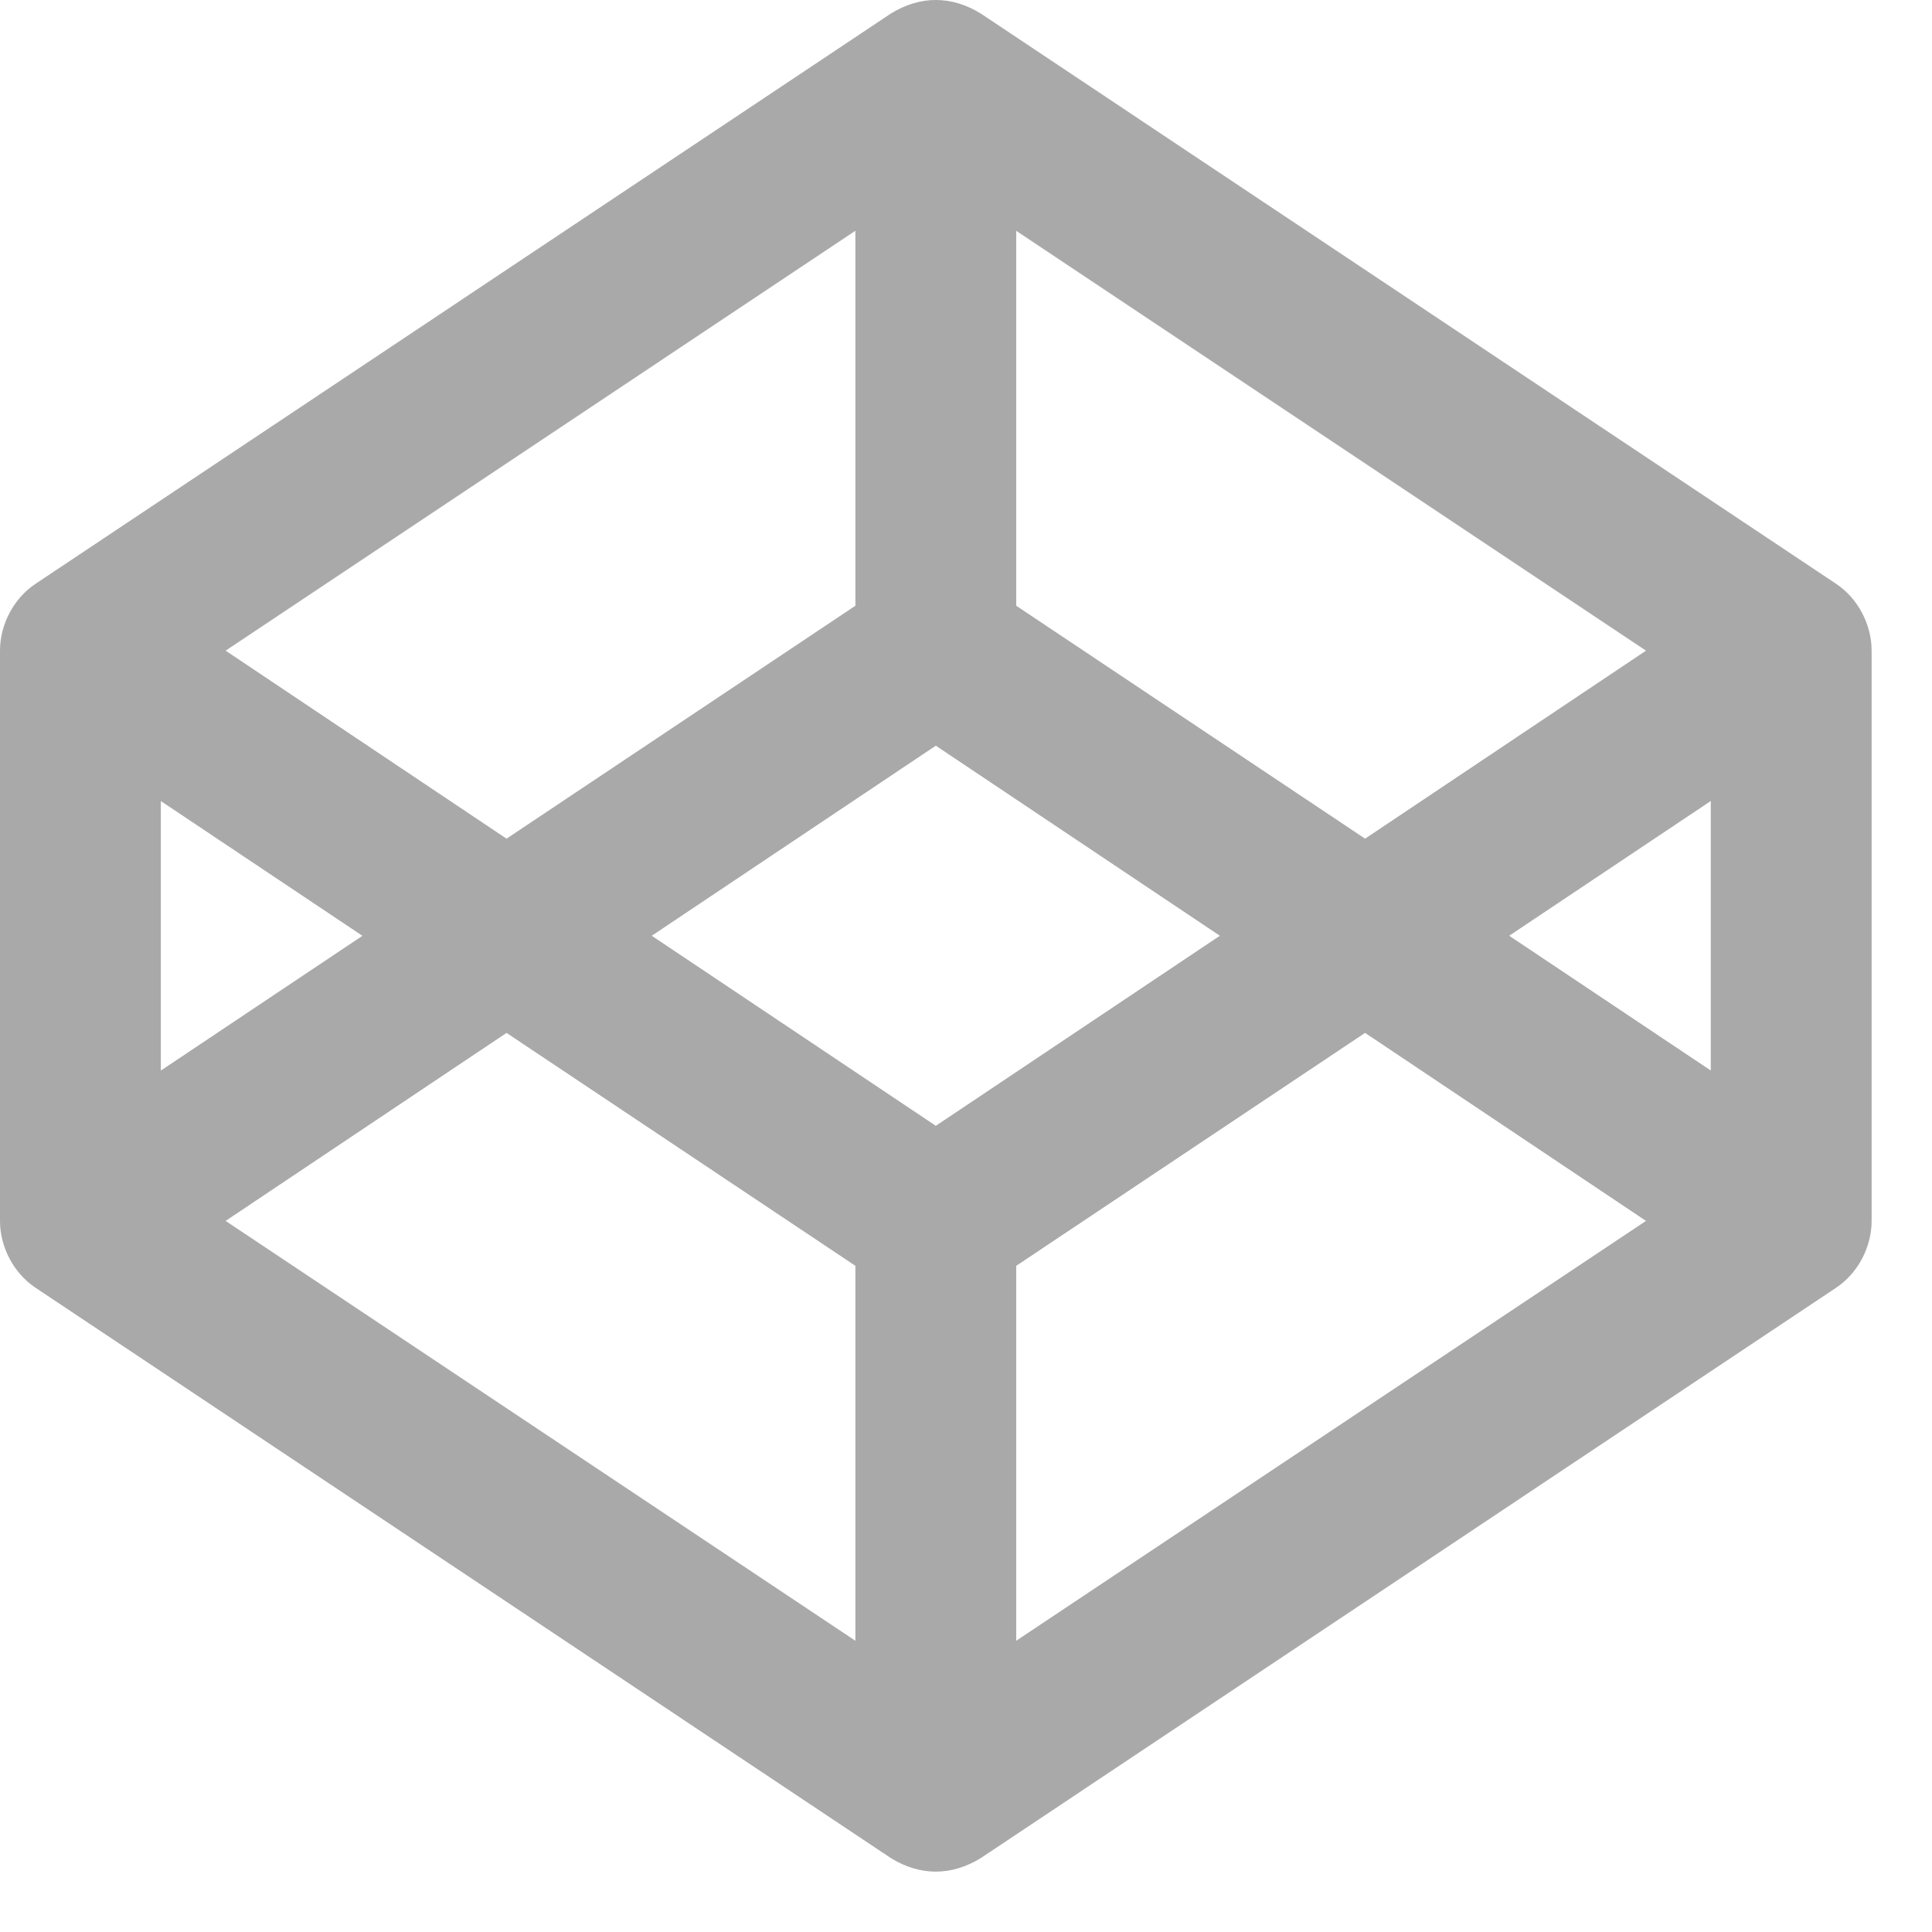 <svg xmlns="http://www.w3.org/2000/svg" aria-hidden="true" viewBox="0 0 32 32">
  <path fill="#A9A9A9" d="M30.412 9.67 16.244.224c-.484-.298-1-.3-1.488 0L.588 9.67C.225 9.912-3e-7 10.344-3e-7 10.777v9.445c0 .432.225.865.588 1.107l14.168 9.447c.484.298 1.0.3 1.488 0l14.168-9.447c.363-.242.588-.675.588-1.107V10.777c0-.432-.225-.865-.588-1.107Zm-13.58-5.847L27.263 10.777l-4.653 3.114-5.778-3.858V3.822Zm-2.664 0v6.21L8.39 13.891 3.737 10.777 14.168 3.822ZM2.664 13.268l3.339 2.232-3.339 2.232v-4.463ZM14.168 27.176 3.737 20.222l4.653-3.114 5.778 3.858v6.21Zm1.332-8.529-4.705-3.148 4.705-3.148 4.705 3.148-4.705 3.148Zm1.332 8.529v-6.21l5.778-3.858 4.653 3.114-10.431 6.954Zm11.504-9.445-3.339-2.232 3.339-2.232v4.463Z"/>
</svg>
